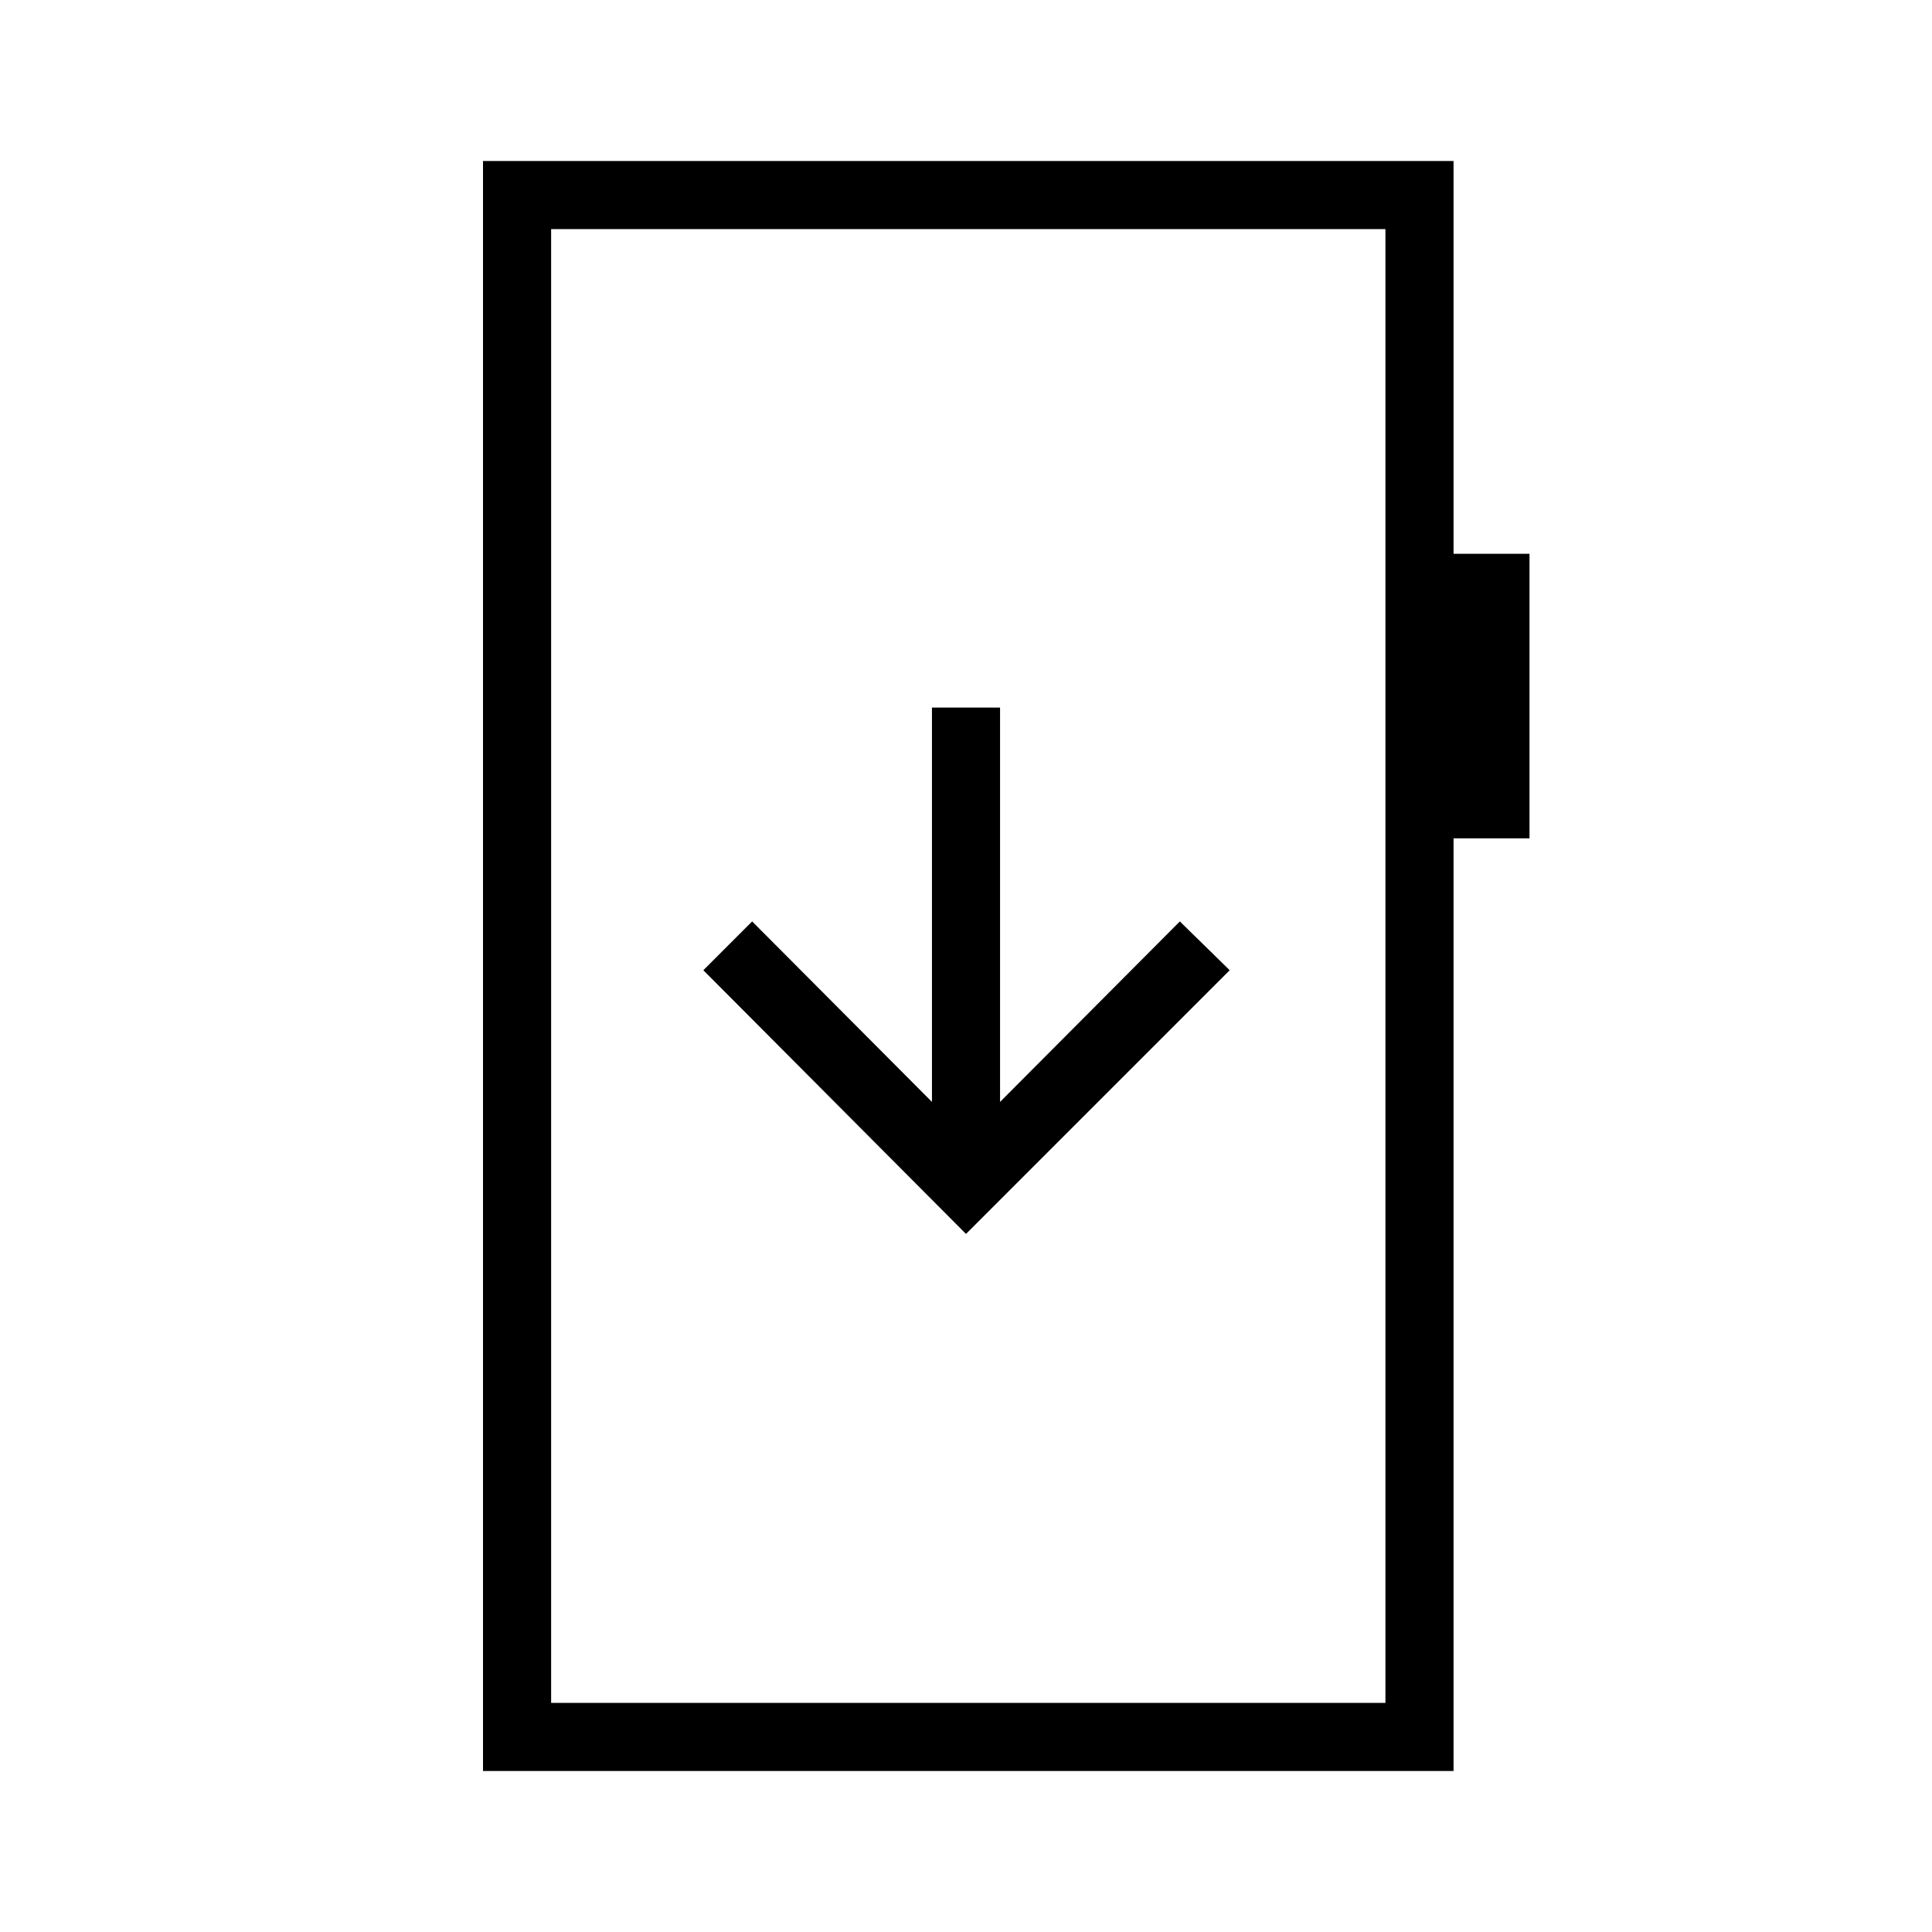 <svg xmlns="http://www.w3.org/2000/svg" height="40" viewBox="0 -960 960 960" width="40"><path d="M480-346.87 611.03-477.9l-24.77-24.25-89.34 89.69v-195.95h-33.84v195.95l-89.34-89.69-24.25 24.25L480-346.87ZM240-80v-800h482.26v195.18H760v141.38h-37.74V-80H240Zm33.85-33.85h414.56v-732.3H273.85v732.3Zm0 0v-732.3 732.3Z"/></svg>